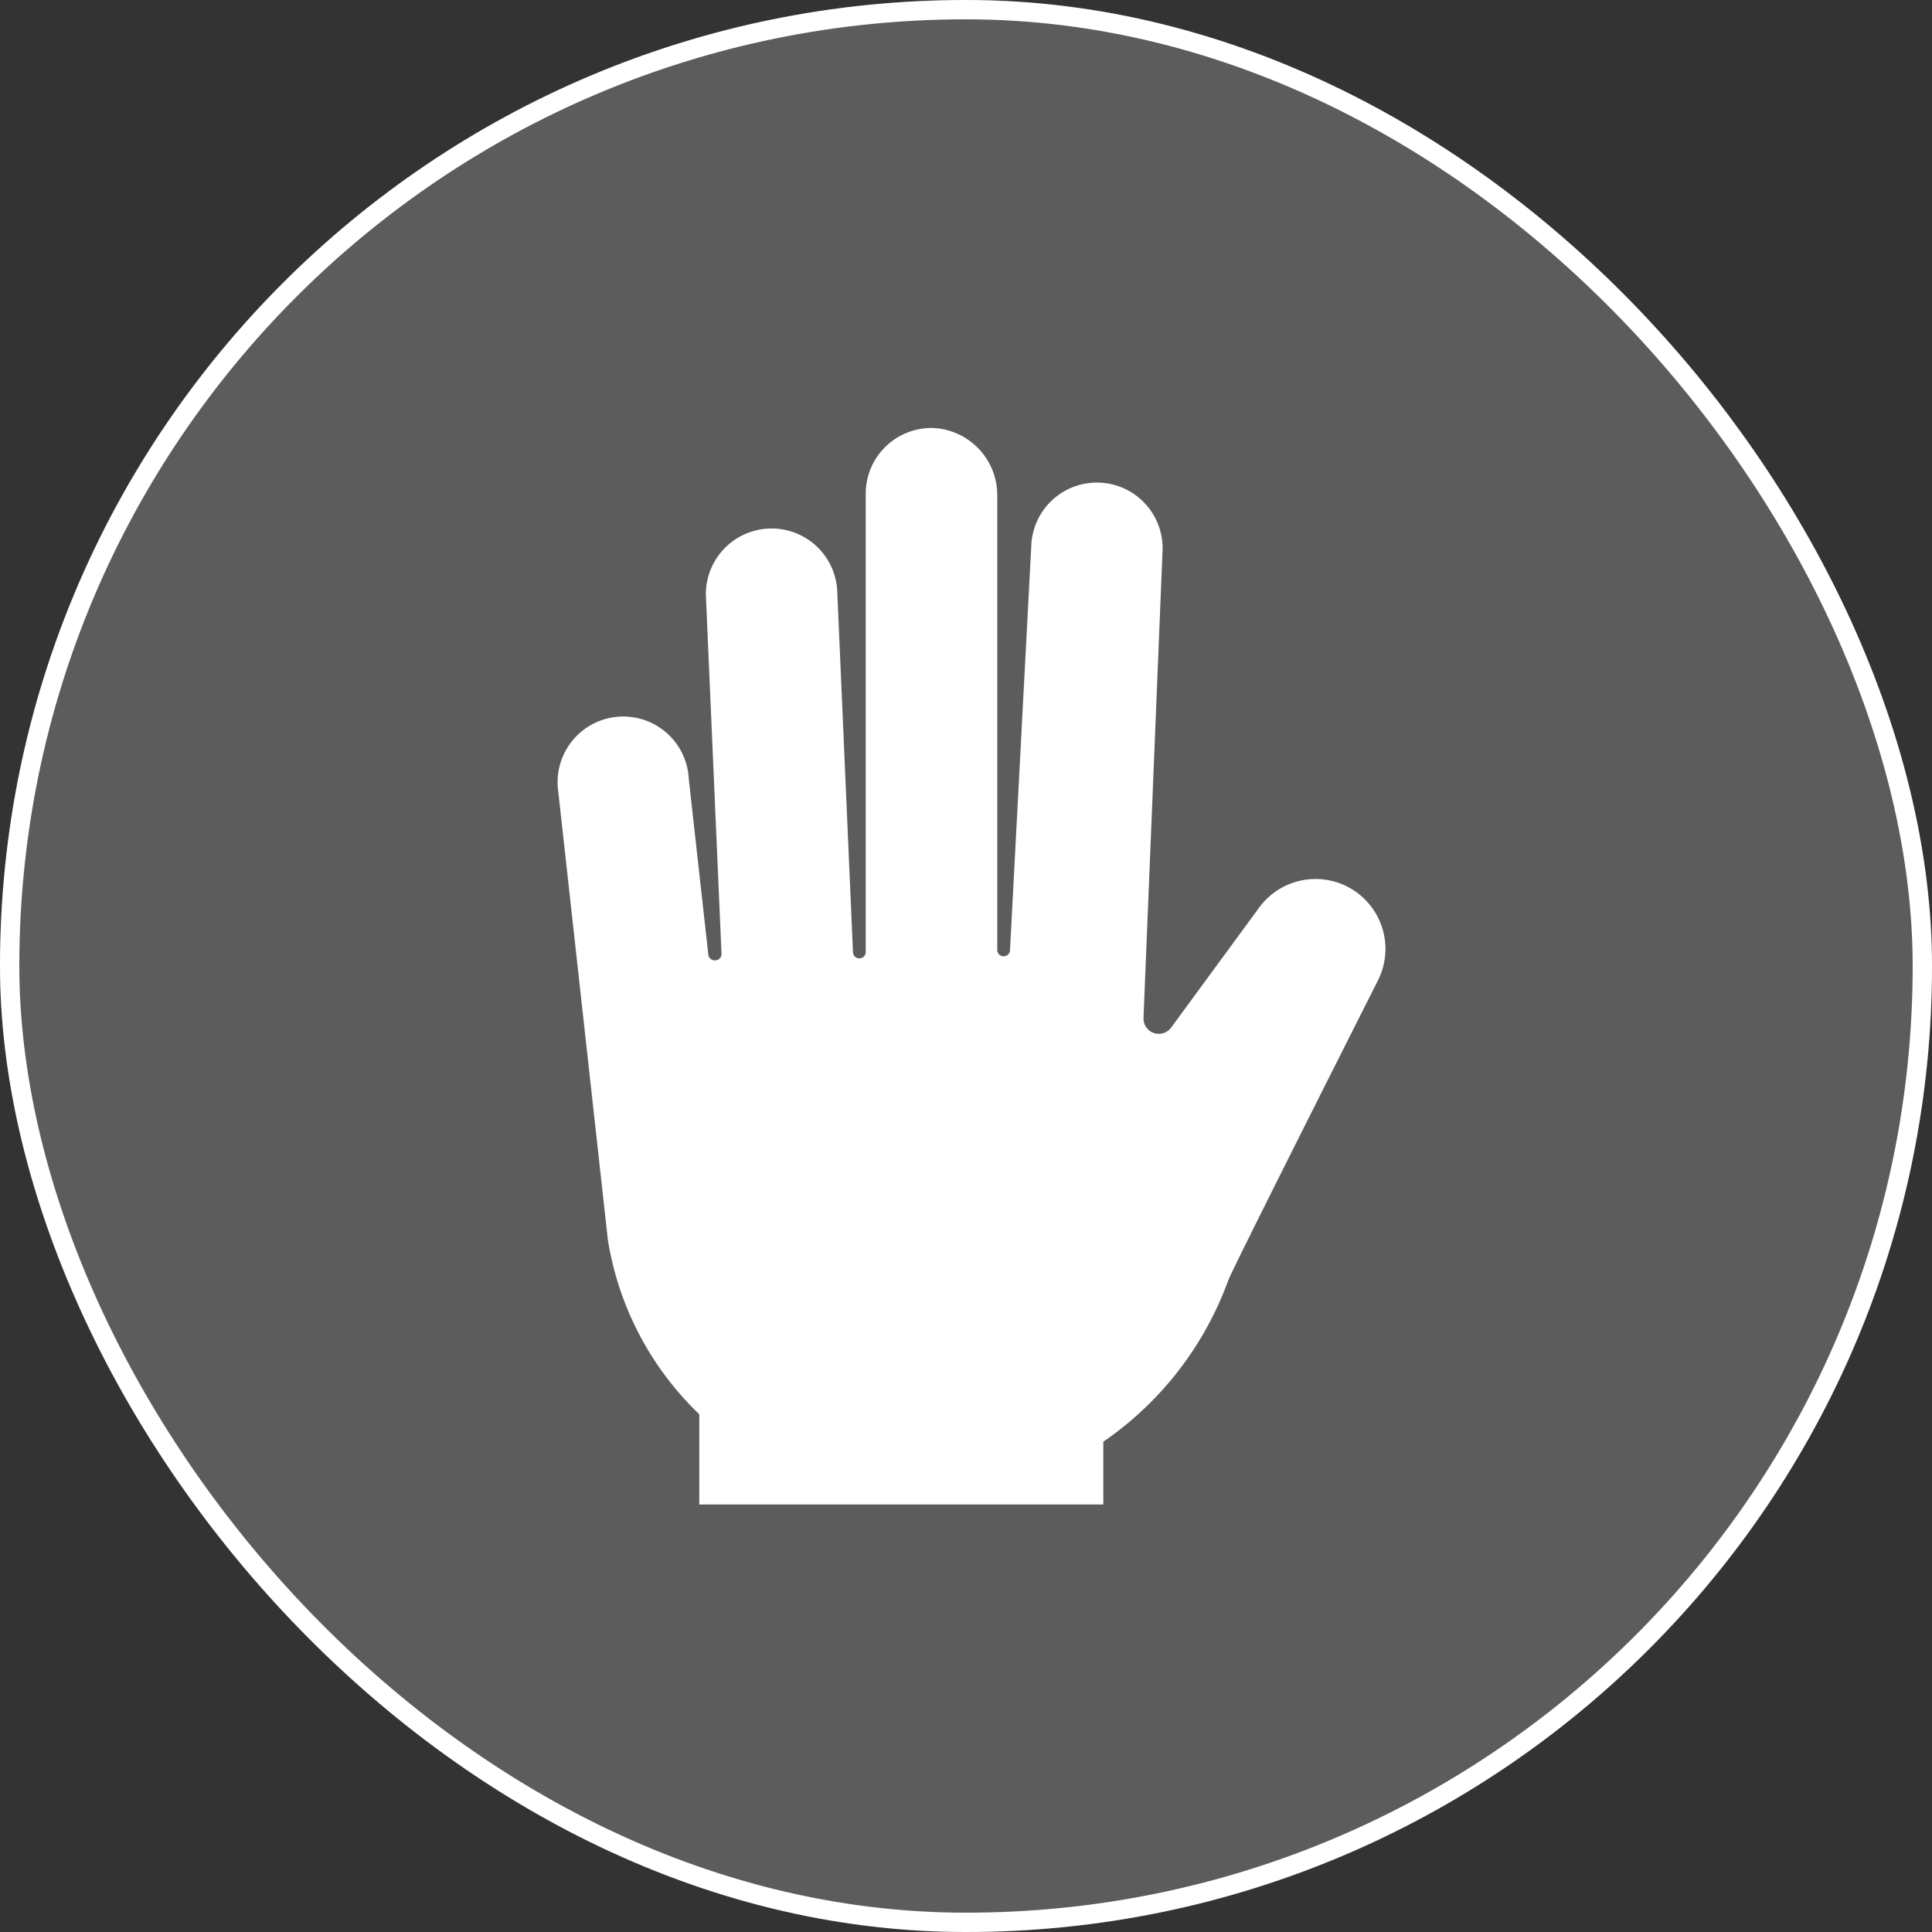 <svg xmlns="http://www.w3.org/2000/svg" width="40" height="40" viewBox="0 0 40 40">
  <rect x="0" y="0" width="40" height="40" fill="#333333" stroke="none"/>
  <g id="hodler" transform="translate(1125 1778)">
    <g id="Rectangle_7984" data-name="Rectangle 7984" transform="translate(-1125 -1778)" fill="#5c5c5c" stroke="#fff" stroke-width="0.4">
      <rect width="40" height="40" rx="20" stroke="none"/>
      <rect x="0.2" y="0.2" width="39.6" height="39.6" rx="19.8" fill="none"/>
    </g>
    <g id="Group_42706" data-name="Group 42706" transform="translate(-1113.458 -1769.144)">
      <g id="Group_42705" data-name="Group 42705" transform="translate(0 0)">
        <path id="Path_28765" data-name="Path 28765" d="M153.961,112.354a1.447,1.447,0,0,0-1.893.4l-1.82,2.481a.317.317,0,0,1-.573-.2l.393-9.642a1.36,1.36,0,1,0-2.717-.121l-.44,8.363a.132.132,0,0,1-.13.125h0a.132.132,0,0,1-.134-.132v-9.4a1.391,1.391,0,0,0-1.336-1.406,1.361,1.361,0,0,0-1.387,1.361v9.486a.132.132,0,0,1-.264.005l-.327-7.5a1.361,1.361,0,0,0-2.719.1l.324,7.432a.132.132,0,0,1-.13.138h-.01a.132.132,0,0,1-.132-.111l-.405-3.639a1.359,1.359,0,1,0-2.712.173l1.037,9.369a6.4,6.4,0,0,0,1.892,3.606v1.868h8.365v-1.3a6.919,6.919,0,0,0,2.586-3.339c.077-.212,2.065-4.159,3.1-6.212A1.447,1.447,0,0,0,153.961,112.354Z" transform="translate(-137.542 -102.817)" fill="#fff"/>
      </g>
    </g>
  </g>
</svg>
